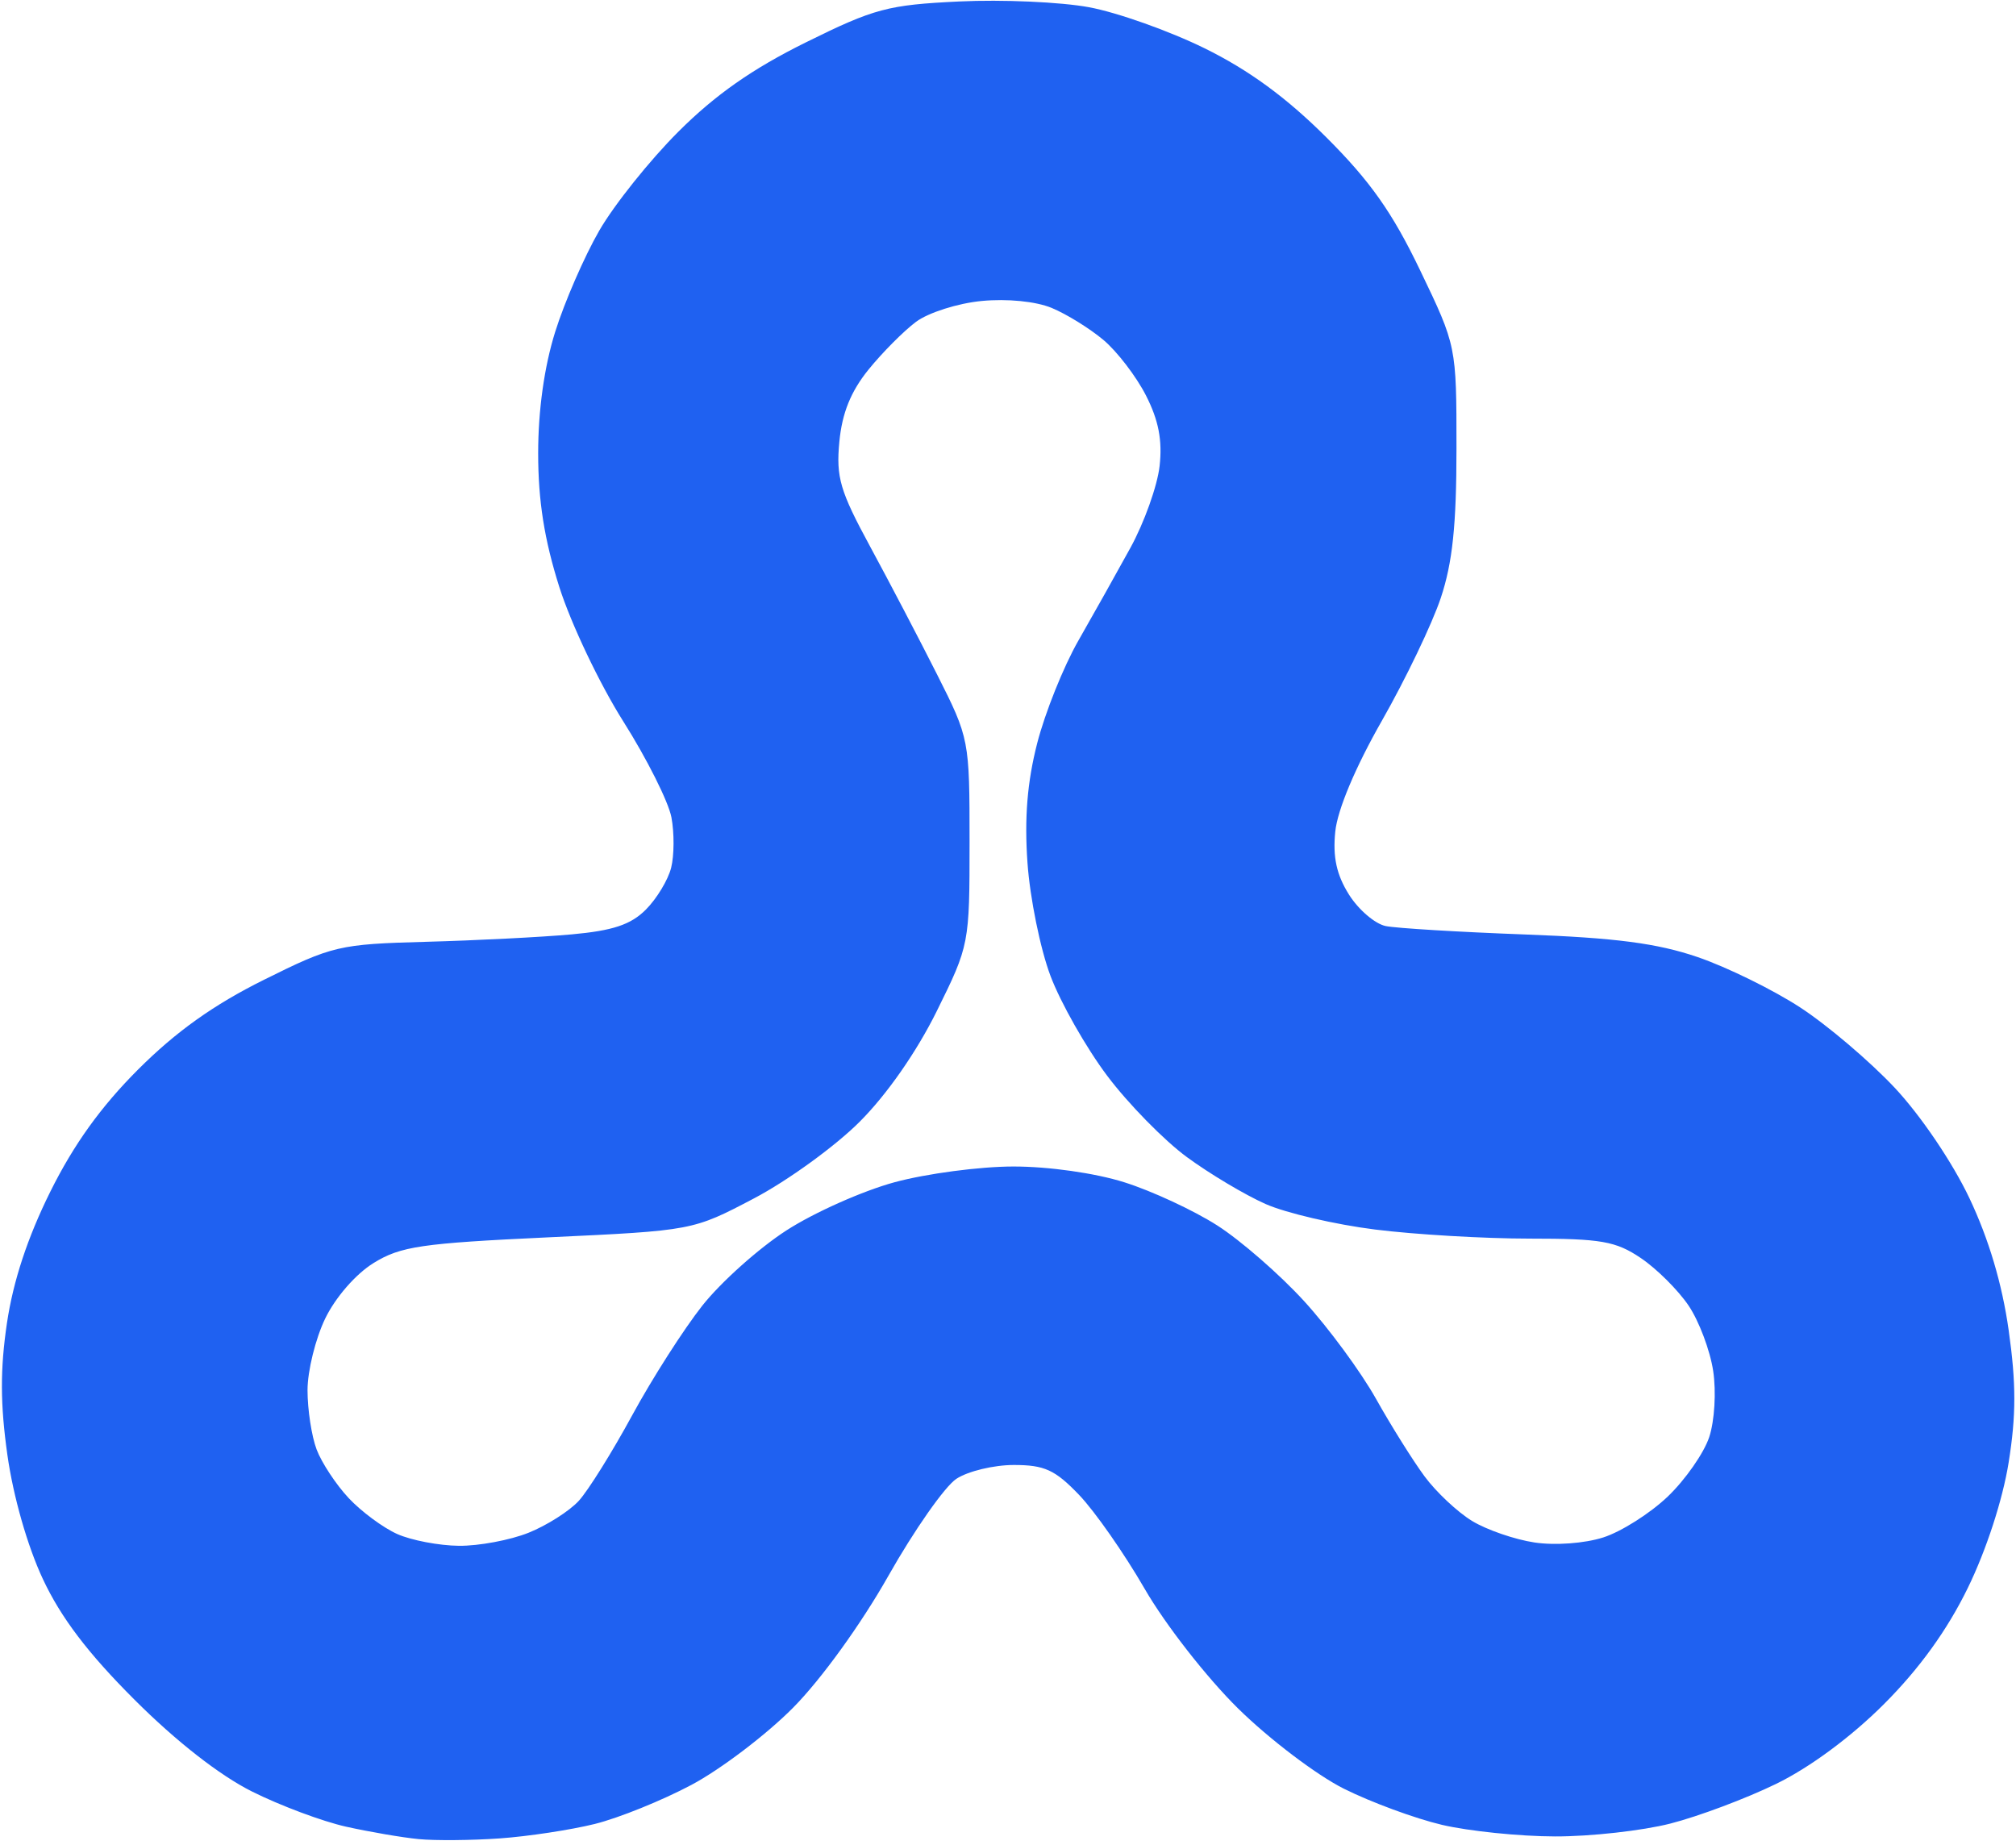 <?xml version="1.0" encoding="UTF-8"?>
<!-- Generated by Pixelmator Pro 3.4.2 -->
<svg width="236" height="216" viewBox="0 0 236 216" xmlns="http://www.w3.org/2000/svg">
    <path id="Shape" fill="#1f61f1" fill-rule="evenodd" stroke="none" d="M 58.5 215.215 C 55.2 215.447 50.925 215.483 49 215.296 C 47.075 215.108 43.25 214.453 40.5 213.84 C 37.75 213.226 32.8 211.375 29.5 209.726 C 25.721 207.838 20.635 203.865 15.758 198.993 C 10.293 193.534 7.133 189.371 5.014 184.843 C 3.213 180.995 1.554 175.189 0.867 170.335 C 0.027 164.391 0.013 160.288 0.814 154.886 C 1.545 149.965 3.223 144.876 5.884 139.515 C 8.631 133.979 11.816 129.548 16.181 125.188 C 20.615 120.759 25.001 117.633 30.884 114.708 C 38.928 110.709 39.696 110.529 49.884 110.253 C 55.723 110.095 63.376 109.706 66.89 109.388 C 71.742 108.95 73.838 108.253 75.599 106.492 C 76.875 105.216 78.211 103.006 78.569 101.58 C 78.927 100.154 78.942 97.503 78.601 95.689 C 78.261 93.875 75.723 88.815 72.96 84.445 C 70.198 80.075 66.827 72.989 65.469 68.698 C 63.717 63.162 63 58.62 63 53.054 C 63 48.021 63.713 42.934 64.99 38.855 C 66.084 35.36 68.406 30.025 70.15 27 C 71.895 23.975 76.062 18.762 79.411 15.417 C 83.727 11.105 88.066 8.063 94.314 4.972 C 102.36 0.99 103.926 0.572 112.296 0.172 C 117.338 -0.07 124.172 0.234 127.482 0.846 C 130.792 1.458 136.875 3.618 141 5.645 C 146.179 8.191 150.587 11.413 155.243 16.056 C 160.394 21.192 162.991 24.871 166.243 31.64 C 170.5 40.5 170.5 40.5 170.5 52.5 C 170.5 61.481 170.038 65.884 168.663 70 C 167.653 73.025 164.555 79.484 161.779 84.354 C 158.66 89.824 156.57 94.792 156.311 97.354 C 156.008 100.337 156.458 102.404 157.914 104.723 C 159.027 106.496 160.964 108.155 162.219 108.411 C 163.474 108.666 170.8 109.109 178.5 109.394 C 189.123 109.788 194.001 110.426 198.723 112.039 C 202.145 113.208 207.545 115.859 210.723 117.928 C 213.9 119.998 218.881 124.229 221.792 127.33 C 224.829 130.567 228.553 136.064 230.532 140.234 C 232.81 145.034 234.375 150.29 235.142 155.72 C 236.025 161.97 236.023 165.685 235.137 171.22 C 234.438 175.582 232.523 181.464 230.359 185.895 C 227.944 190.84 224.69 195.347 220.534 199.503 C 216.698 203.339 211.867 206.911 207.91 208.837 C 204.384 210.553 198.818 212.641 195.54 213.478 C 192.262 214.315 186.187 214.993 182.04 214.984 C 177.893 214.976 171.932 214.364 168.794 213.626 C 165.656 212.887 160.488 210.982 157.309 209.392 C 154.131 207.801 148.56 203.575 144.93 200 C 141.262 196.388 136.407 190.168 134.001 186 C 131.621 181.875 128.164 176.925 126.32 175 C 123.511 172.068 122.272 171.5 118.689 171.5 C 116.337 171.5 113.307 172.229 111.956 173.121 C 110.605 174.013 107.025 179.12 104 184.472 C 100.798 190.137 96.139 196.586 92.848 199.909 C 89.74 203.048 84.392 207.111 80.965 208.938 C 77.537 210.765 72.431 212.83 69.617 213.527 C 66.802 214.223 61.8 214.983 58.5 215.215 Z M 53.73 180.961 C 56.056 180.982 59.716 180.297 61.864 179.438 C 64.011 178.579 66.666 176.891 67.763 175.688 C 68.86 174.484 71.673 169.976 74.013 165.67 C 76.354 161.363 80.046 155.592 82.217 152.844 C 84.389 150.097 88.815 146.137 92.054 144.044 C 95.293 141.95 100.993 139.411 104.721 138.4 C 108.45 137.389 114.706 136.56 118.624 136.559 C 122.785 136.557 128.193 137.326 131.624 138.407 C 134.856 139.426 139.75 141.7 142.5 143.461 C 145.25 145.221 149.83 149.213 152.677 152.332 C 155.524 155.45 159.305 160.589 161.078 163.751 C 162.85 166.913 165.41 171.001 166.766 172.835 C 168.122 174.669 170.627 177.019 172.333 178.056 C 174.039 179.094 177.328 180.227 179.642 180.574 C 182.047 180.934 185.489 180.682 187.675 179.985 C 189.779 179.315 193.18 177.159 195.234 175.195 C 197.288 173.231 199.472 170.1 200.087 168.237 C 200.713 166.339 200.918 162.936 200.552 160.498 C 200.193 158.105 198.899 154.662 197.676 152.847 C 196.453 151.032 193.934 148.524 192.078 147.274 C 189.149 145.3 187.435 145 179.076 145 C 173.78 145 165.636 144.522 160.978 143.938 C 156.319 143.354 150.549 142.009 148.155 140.95 C 145.761 139.891 141.617 137.421 138.947 135.461 C 136.277 133.501 132.078 129.217 129.616 125.942 C 127.153 122.666 124.164 117.402 122.973 114.243 C 121.781 111.084 120.57 105.125 120.28 101 C 119.911 95.754 120.253 91.549 121.418 87.007 C 122.334 83.436 124.5 78.036 126.232 75.007 C 127.965 71.978 130.707 67.087 132.326 64.139 C 133.946 61.19 135.484 56.882 135.746 54.565 C 136.085 51.552 135.632 49.199 134.154 46.302 C 133.018 44.074 130.778 41.149 129.177 39.802 C 127.576 38.455 124.851 36.767 123.121 36.05 C 121.257 35.278 117.916 34.946 114.914 35.234 C 112.126 35.502 108.675 36.599 107.233 37.675 C 105.794 38.75 103.288 41.27 101.665 43.275 C 99.598 45.829 98.577 48.356 98.258 51.711 C 97.862 55.879 98.33 57.472 101.87 64 C 104.108 68.125 107.639 74.875 109.719 79 C 113.47 86.44 113.5 86.597 113.5 98.552 C 113.5 110.511 113.471 110.663 109.663 118.367 C 107.304 123.14 103.824 128.132 100.628 131.328 C 97.77 134.187 92.205 138.221 88.263 140.293 C 81.095 144.059 81.095 144.059 64.208 144.849 C 49.327 145.545 46.895 145.902 43.731 147.857 C 41.649 149.144 39.273 151.871 38.071 154.353 C 36.932 156.706 36 160.485 36 162.751 C 36 165.016 36.479 168.137 37.064 169.685 C 37.649 171.233 39.336 173.792 40.814 175.372 C 42.291 176.951 44.85 178.846 46.5 179.583 C 48.15 180.319 51.403 180.939 53.73 180.961 Z"/>
</svg>

